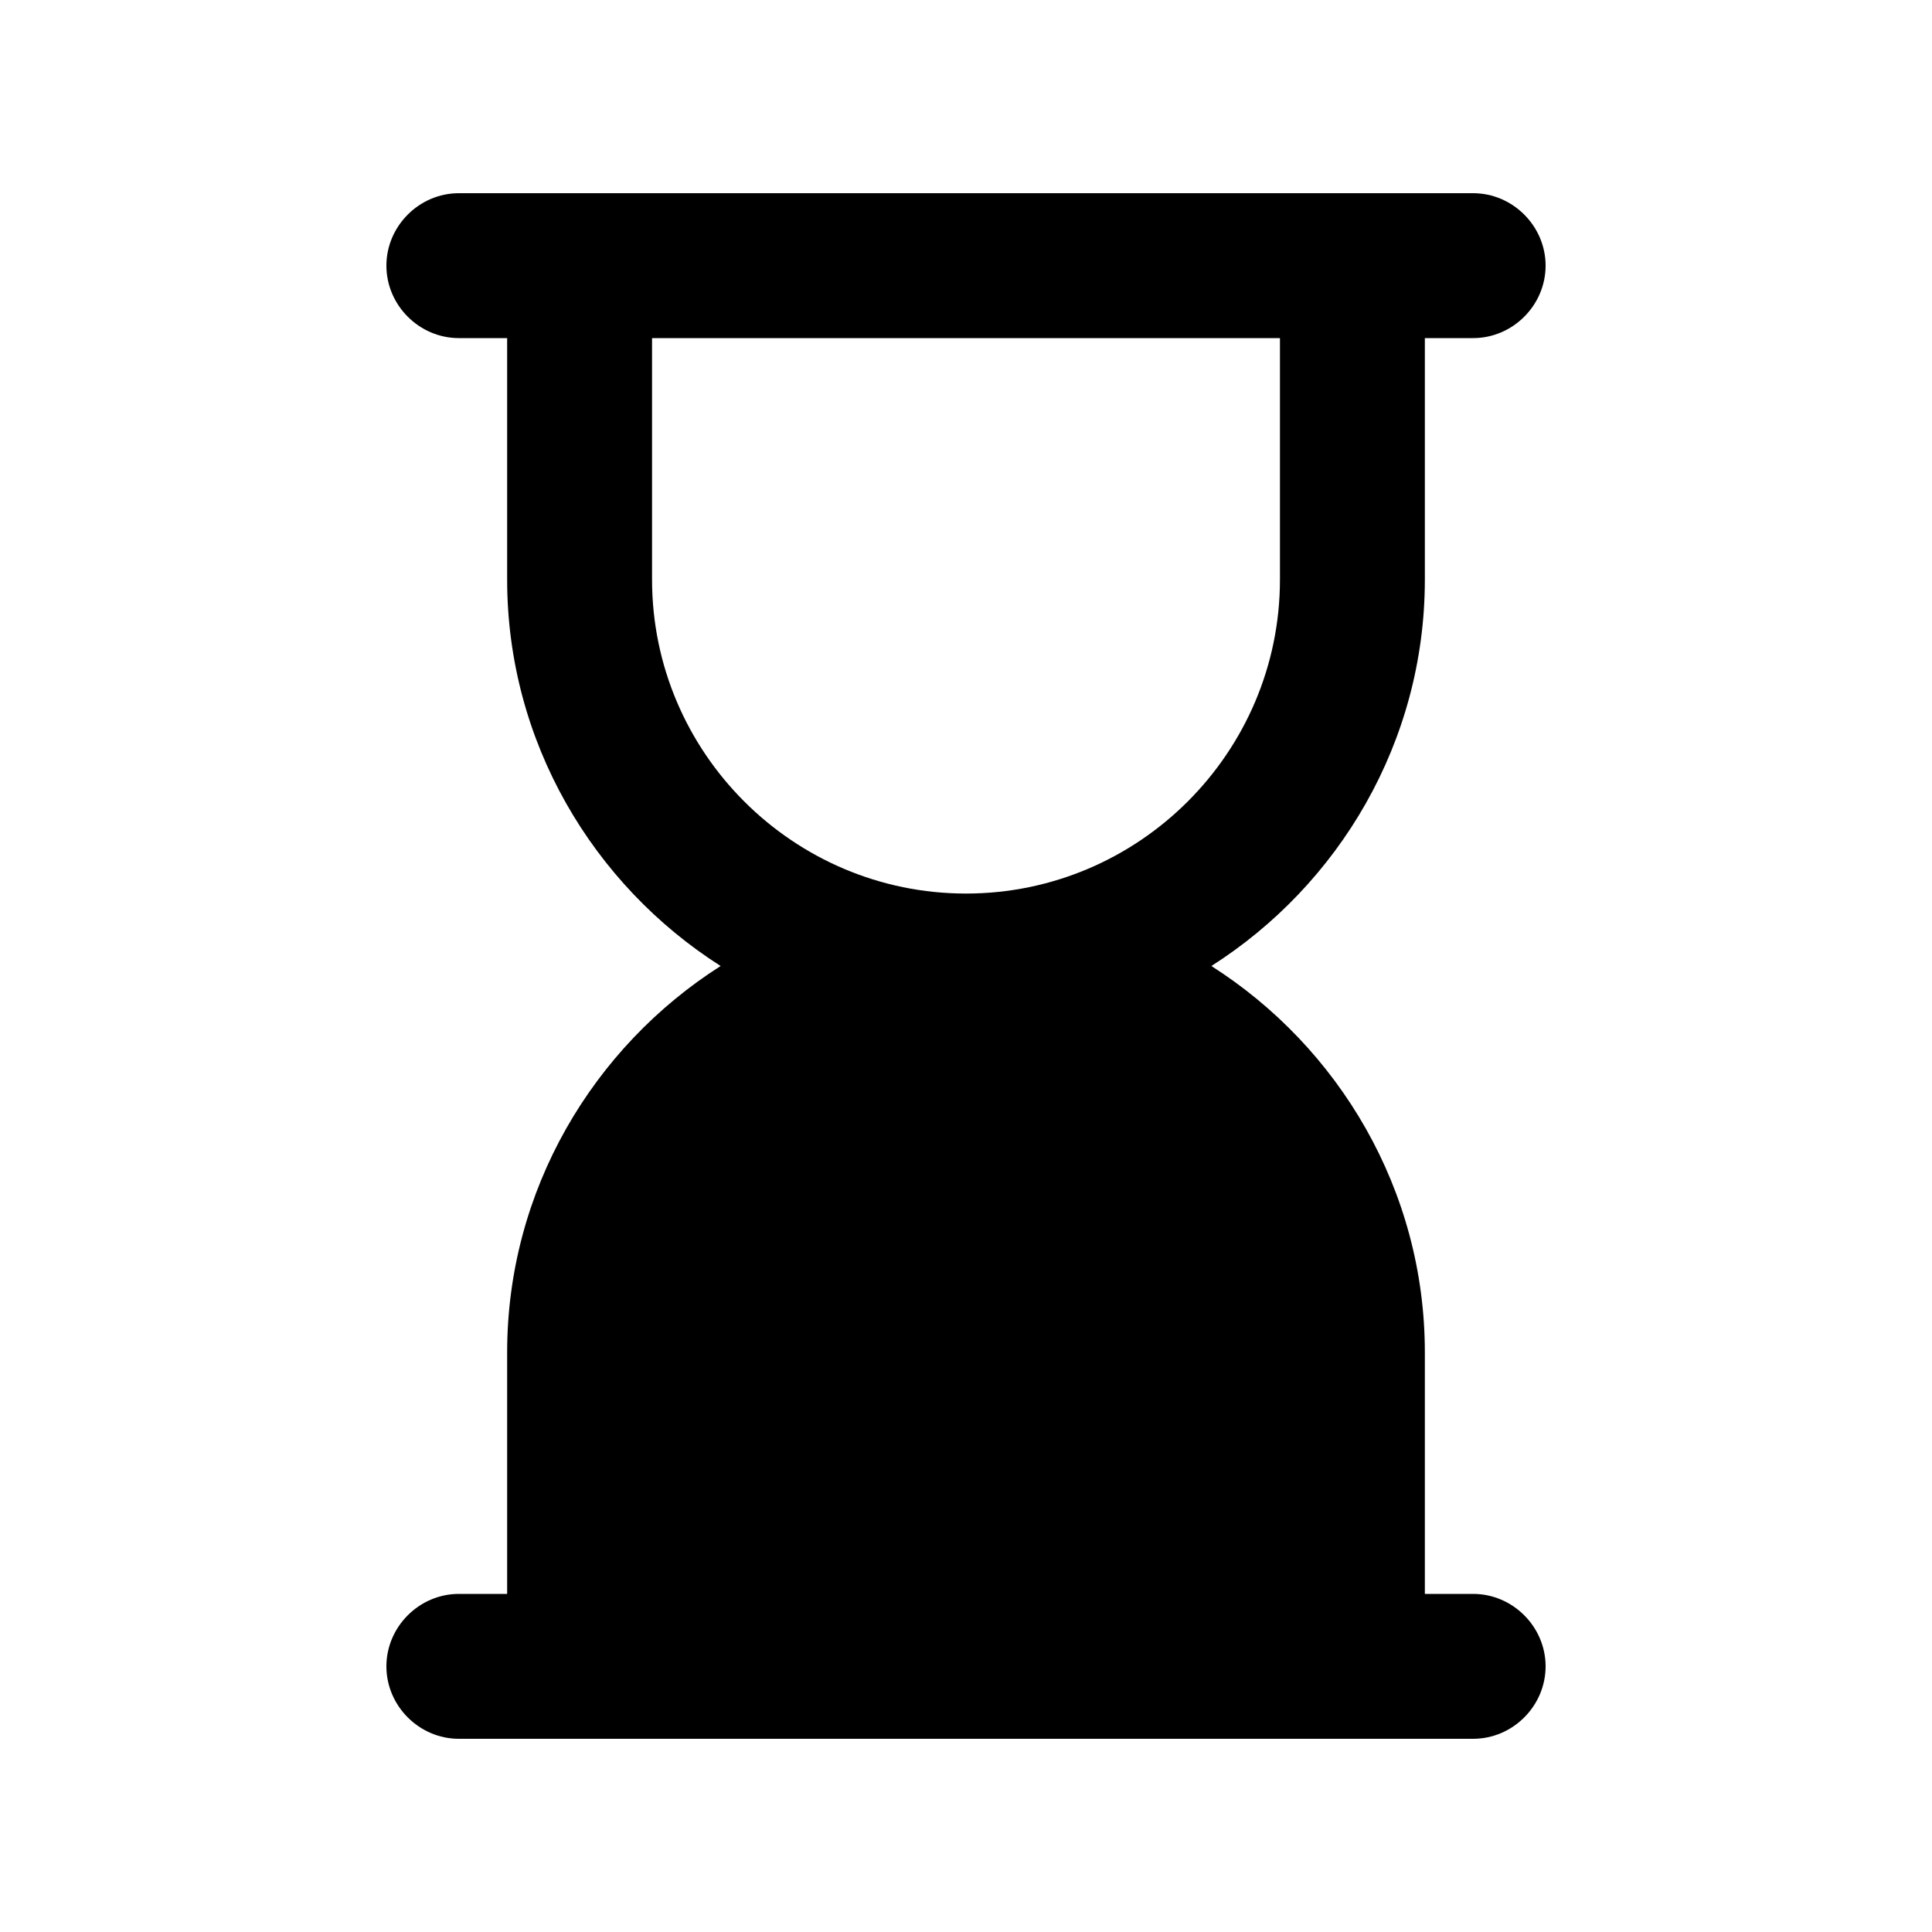 <svg xmlns="http://www.w3.org/2000/svg" enable-background="new 0 0 20 20" height="20" viewBox="0 0 20 20" width="20"><g><rect fill="none" height="20" width="20"/></g><g><path d="M14.75,6V3.5h0.5C15.66,3.5,16,3.16,16,2.75v0C16,2.34,15.66,2,15.25,2H4.75C4.34,2,4,2.34,4,2.75v0 C4,3.16,4.34,3.5,4.75,3.5h0.5V6c0,1.68,0.89,3.16,2.21,4c-1.32,0.84-2.21,2.32-2.21,4v2.5h-0.5C4.34,16.5,4,16.84,4,17.25l0,0 C4,17.66,4.34,18,4.75,18h10.5c0.41,0,0.75-0.34,0.75-0.75l0,0c0-0.41-0.34-0.75-0.75-0.75h-0.5V14c0-1.68-0.89-3.16-2.21-4 C13.86,9.16,14.75,7.68,14.75,6z M10,9.25C8.21,9.25,6.75,7.79,6.75,6V3.5h6.5V6C13.25,7.79,11.79,9.25,10,9.25z"/></g></svg>